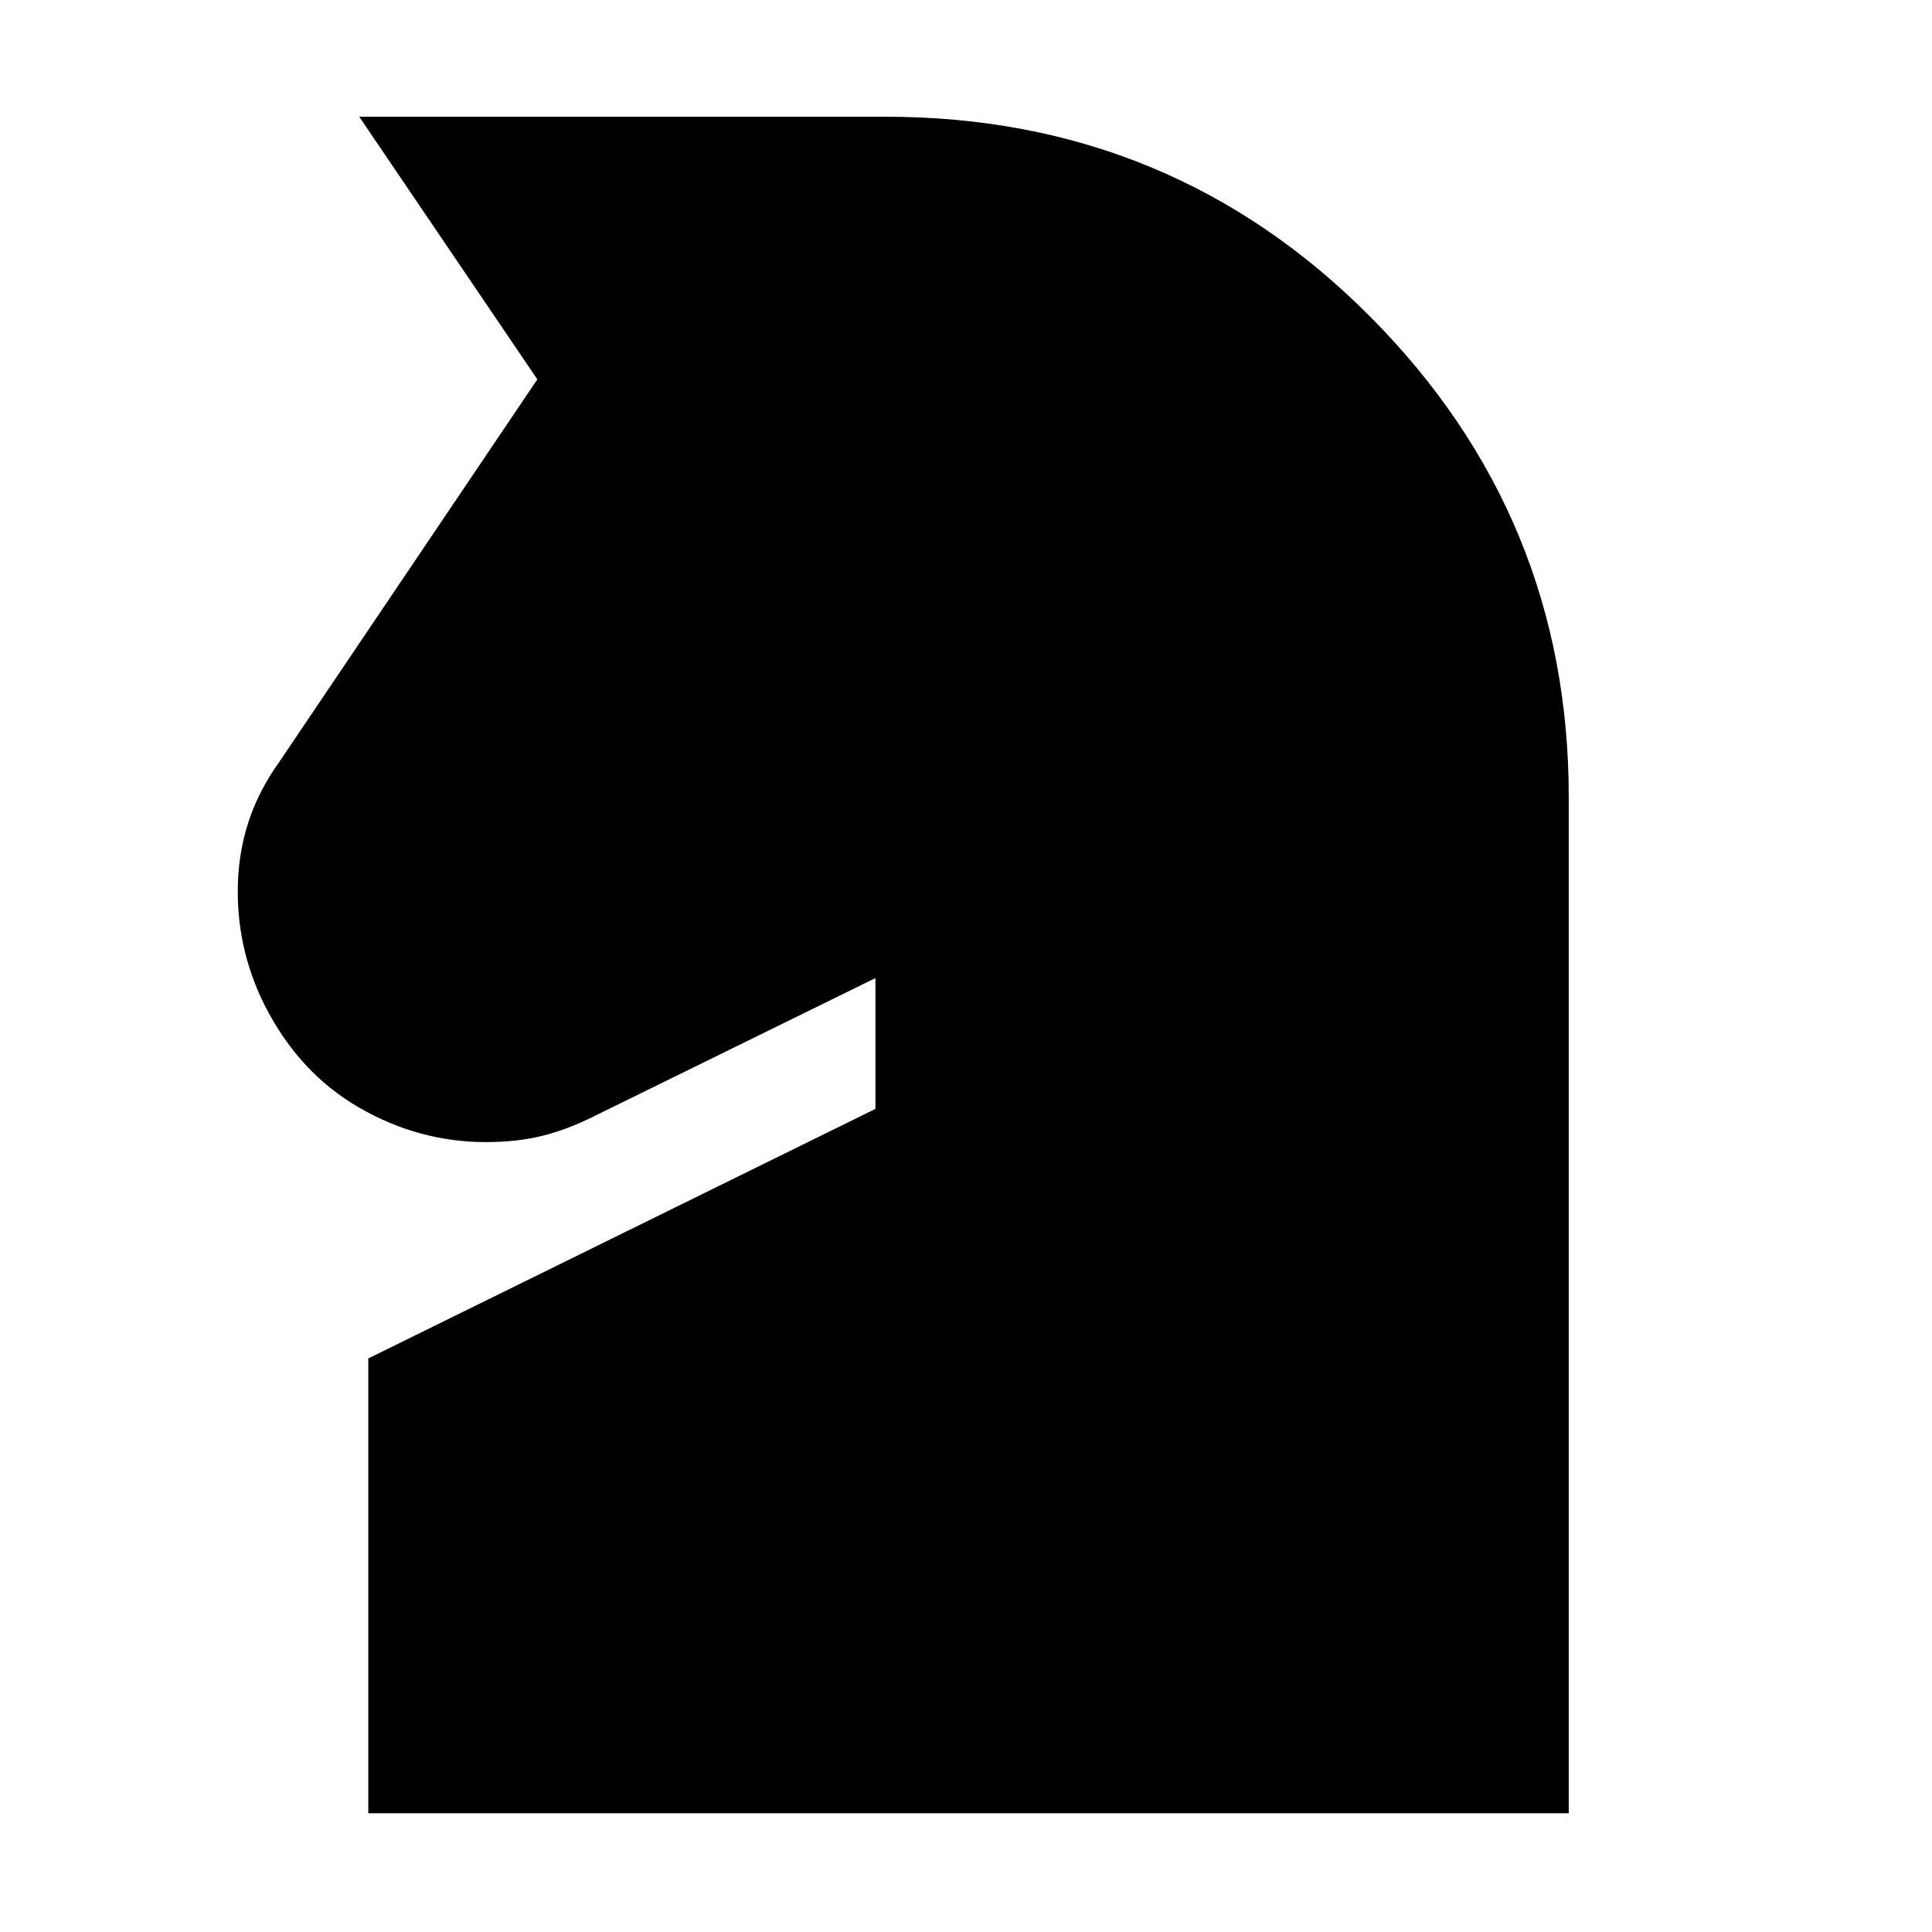 <svg xmlns="http://www.w3.org/2000/svg" height="48" viewBox="0 -960 960 960" width="48"><path d="M183-59v-226l252-124v-65l-139.5 68.5q-14 7-26.5 10t-27.5 3q-33.5 0-63.25-17.25T131.5-460.5q-14.5-29-13.25-61.5t20.25-59L267-771.5 178.5-902H440q142 0 240.75 99.25T779.5-564v505H183Z"/></svg>